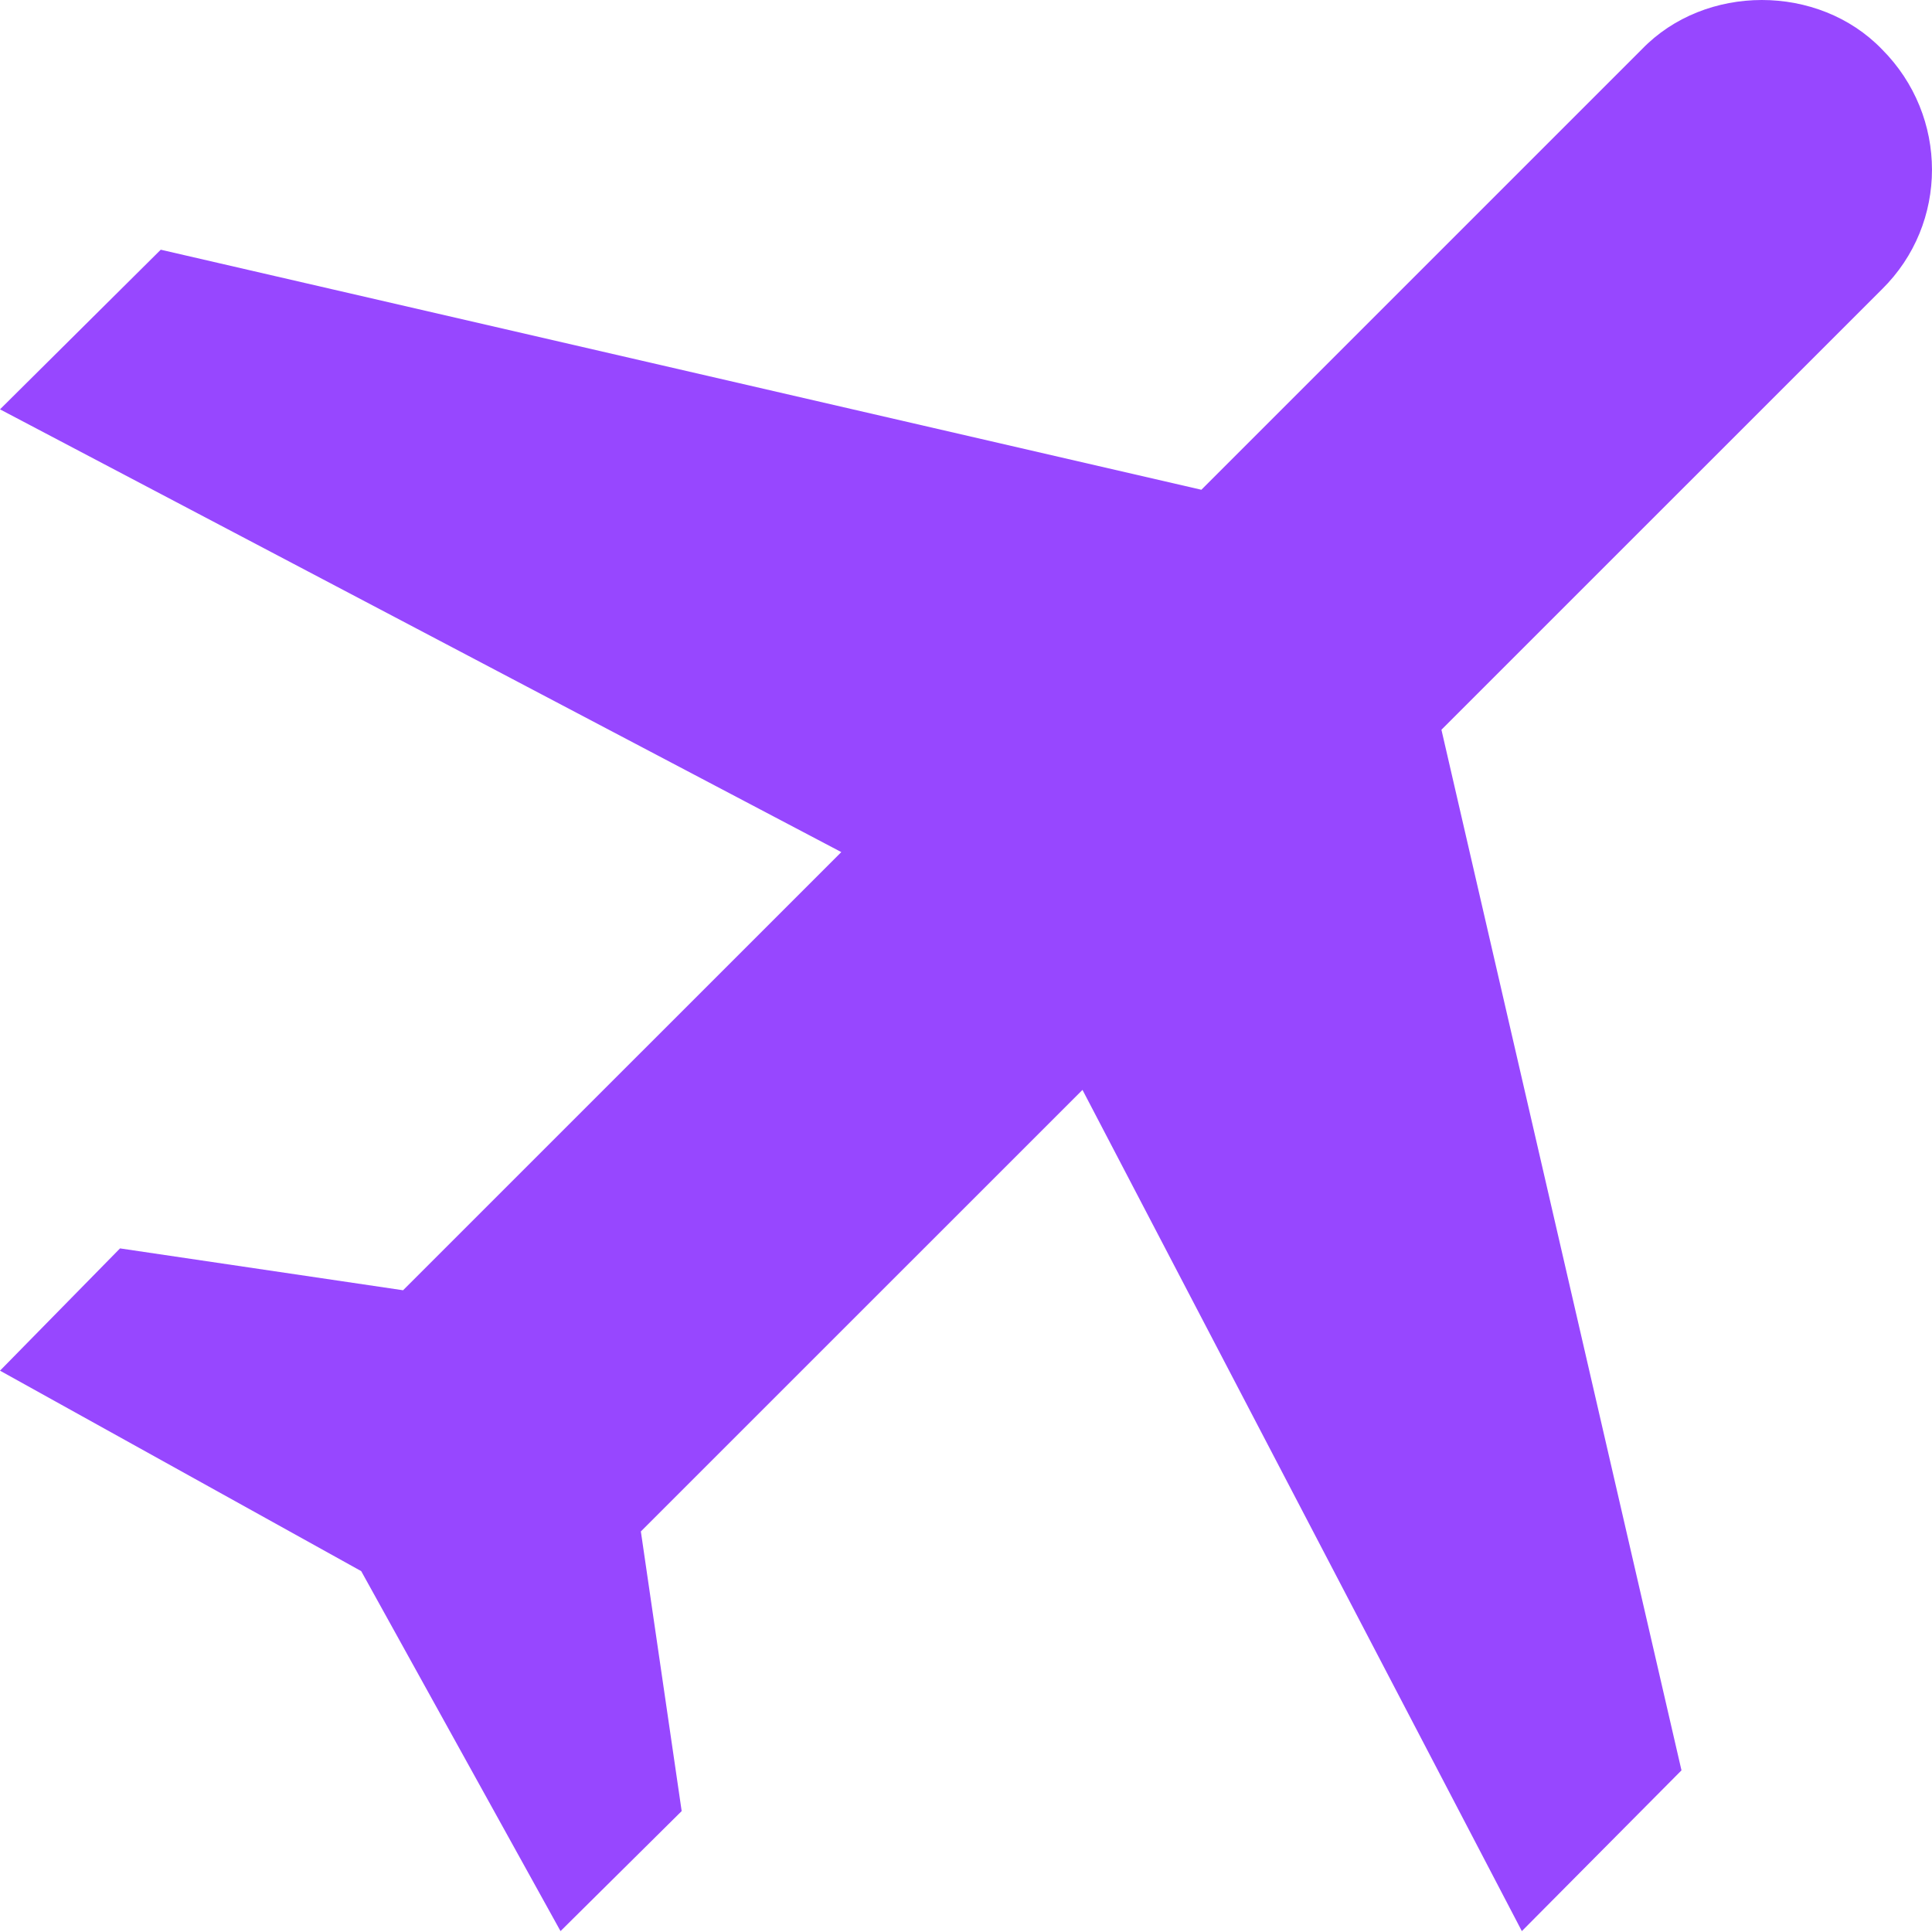 <svg width="24" height="24" viewBox="0 0 24 24" fill="none" xmlns="http://www.w3.org/2000/svg">
<path d="M23.378 0.612C24.207 1.442 24.207 2.778 23.378 3.594L17.906 9.065L20.888 21.992L18.905 23.989L13.447 13.539L7.961 19.024L8.468 22.498L6.963 23.989L4.487 19.517L0 17.027L1.491 15.508L5.007 16.028L10.451 10.585L0 5.085L1.997 3.102L14.924 6.084L20.396 0.612C21.183 -0.204 22.59 -0.204 23.378 0.612Z" fill="#9747FF"/>
</svg>

